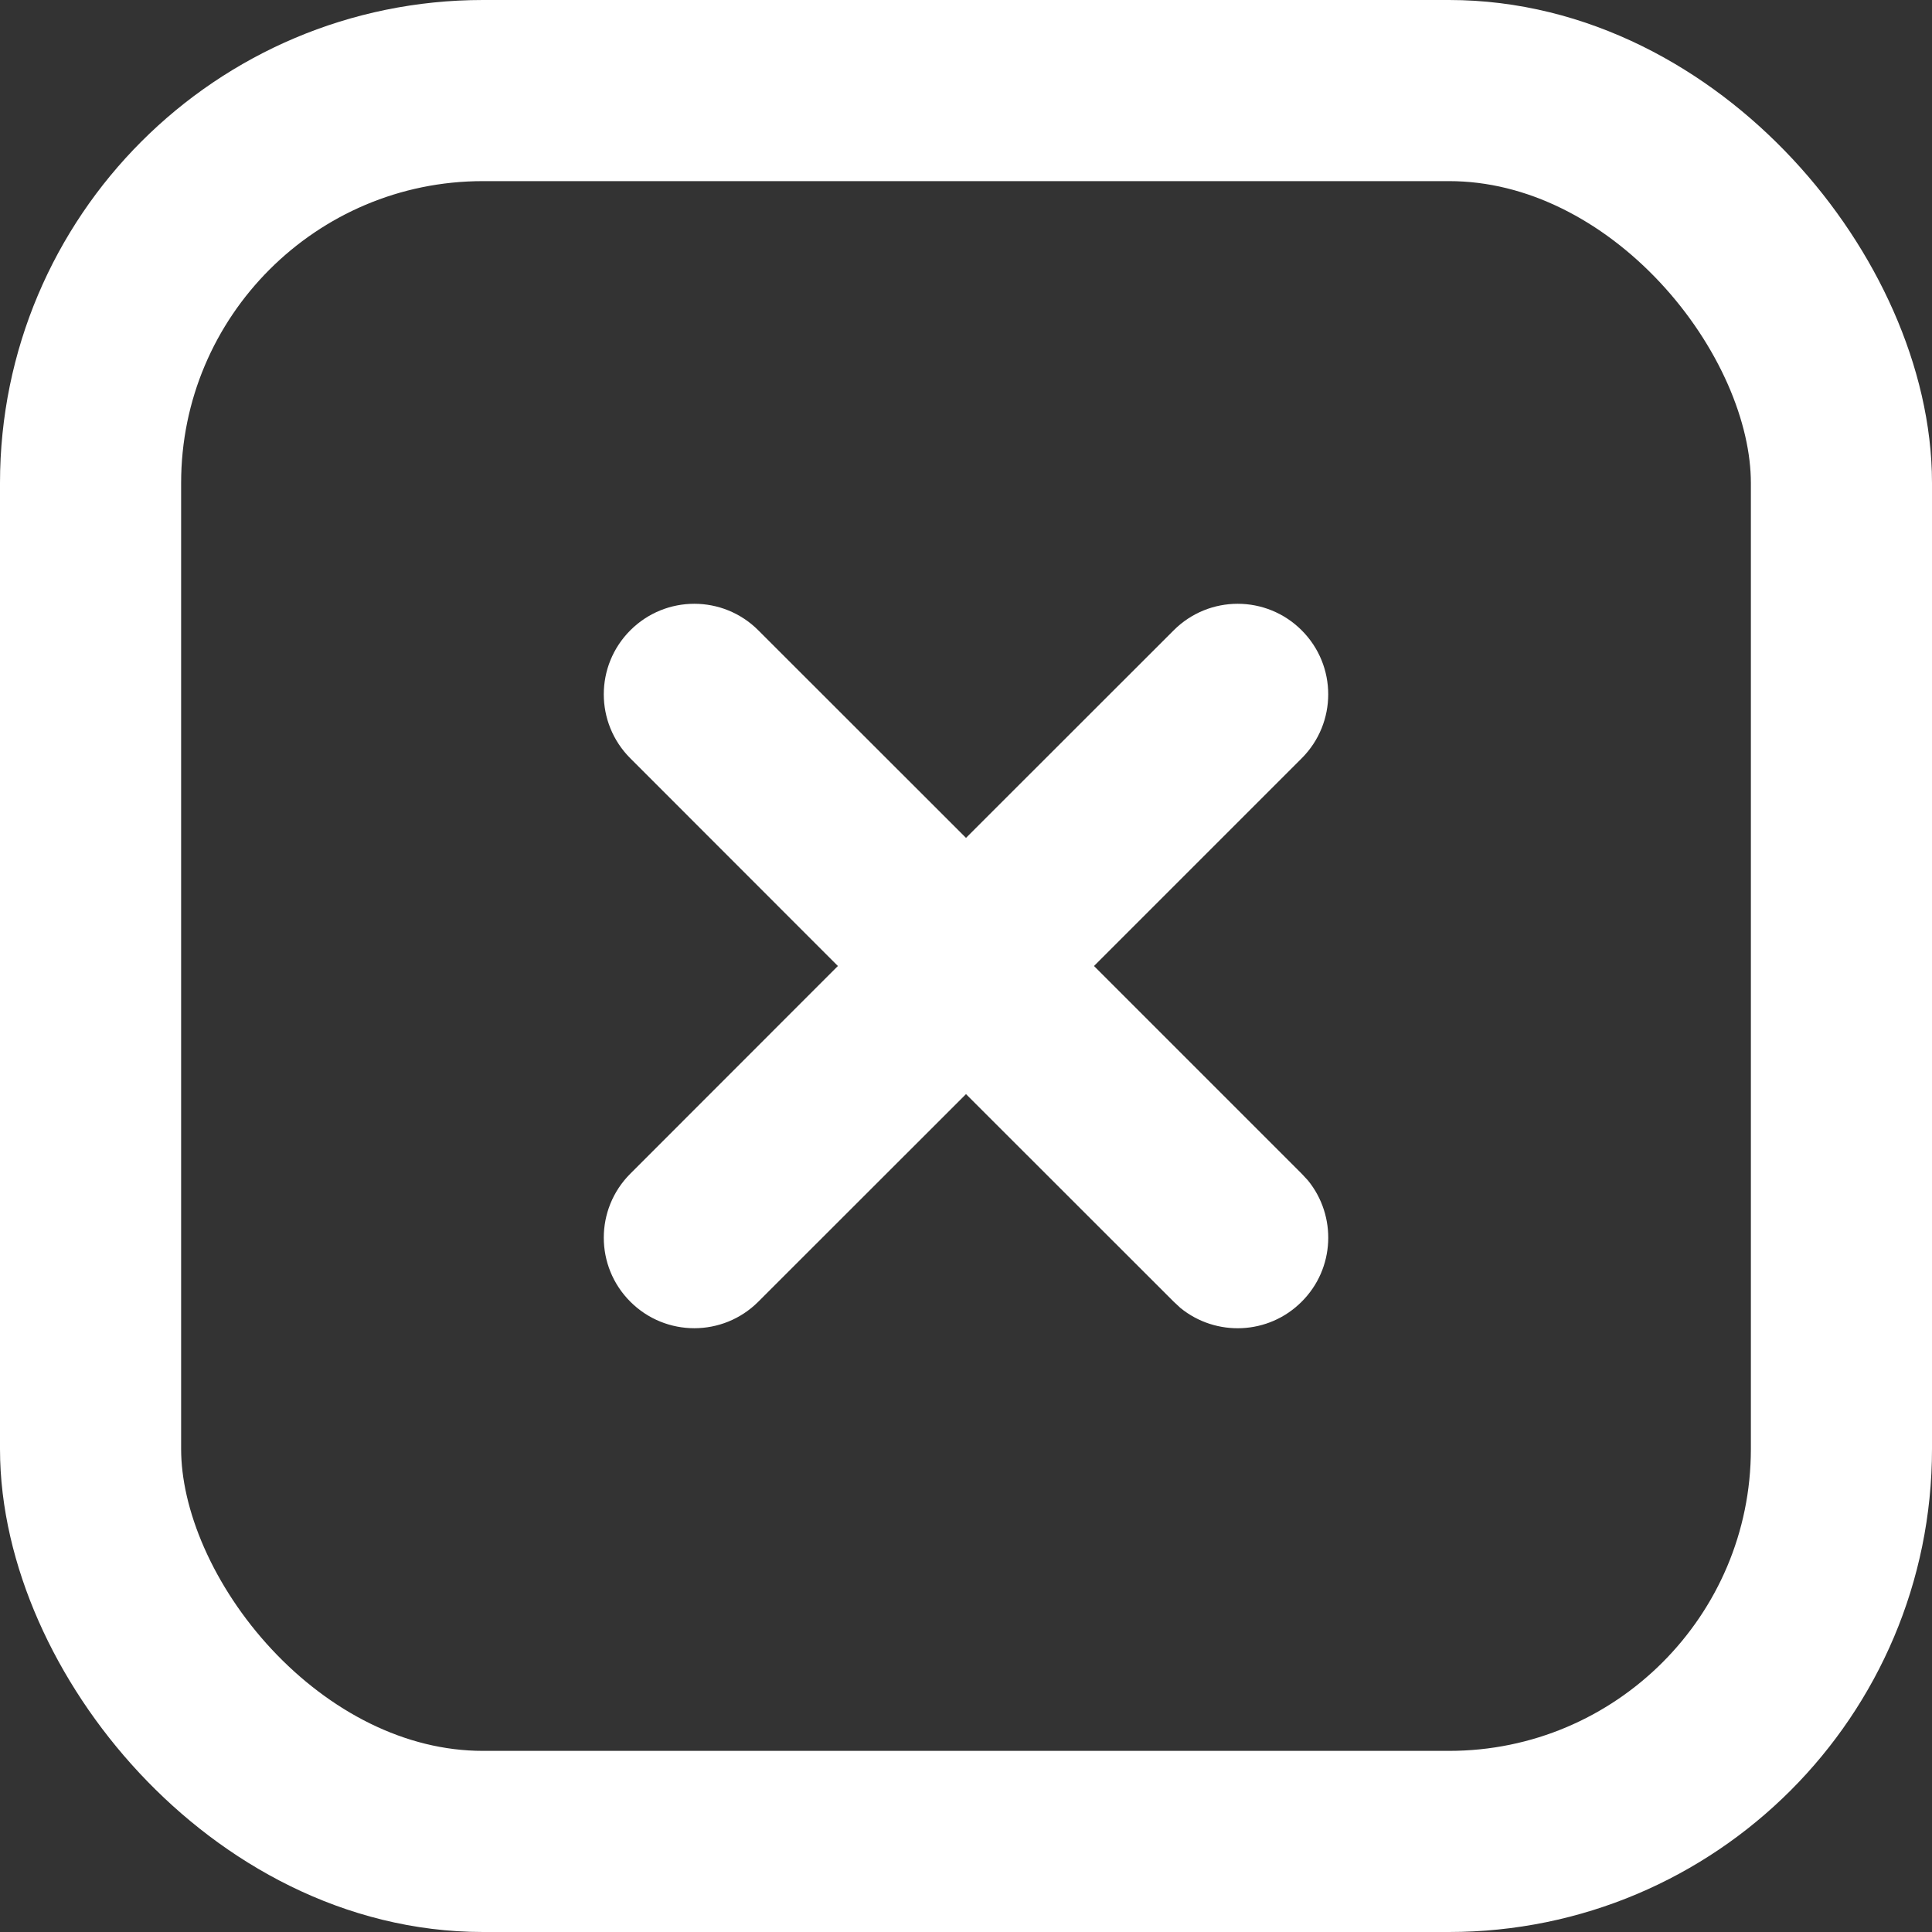 <svg width="16" height="16" viewBox="0 0 16 16" fill="none" xmlns="http://www.w3.org/2000/svg">
<rect x="0" y="0" width="16" height="16" fill="#333333" stroke="none"/>
<g clip-path="url(#clip0_274_2533)">
<rect x="0.75" y="0.75" width="14.5" height="14.5" rx="3.25" stroke="white" stroke-width="1.5"/>
<path d="M9.72 5.22C10.013 4.927 10.487 4.927 10.78 5.22C11.073 5.513 11.073 5.987 10.78 6.28L9.06 8L10.78 9.72L10.832 9.776C11.072 10.071 11.055 10.506 10.78 10.78C10.506 11.055 10.071 11.072 9.776 10.832L9.72 10.78L8 9.061L6.28 10.78C5.987 11.073 5.513 11.073 5.22 10.78C4.927 10.487 4.927 10.013 5.22 9.72L6.939 8L5.22 6.28C4.927 5.987 4.927 5.513 5.22 5.22C5.513 4.927 5.987 4.927 6.28 5.22L8 6.939L9.72 5.22Z" fill="white"/>
</g>
<defs>
<clipPath id="clip0_274_2533">
<rect width="16" height="16" fill="white"/>
</clipPath>
</defs>
</svg>
